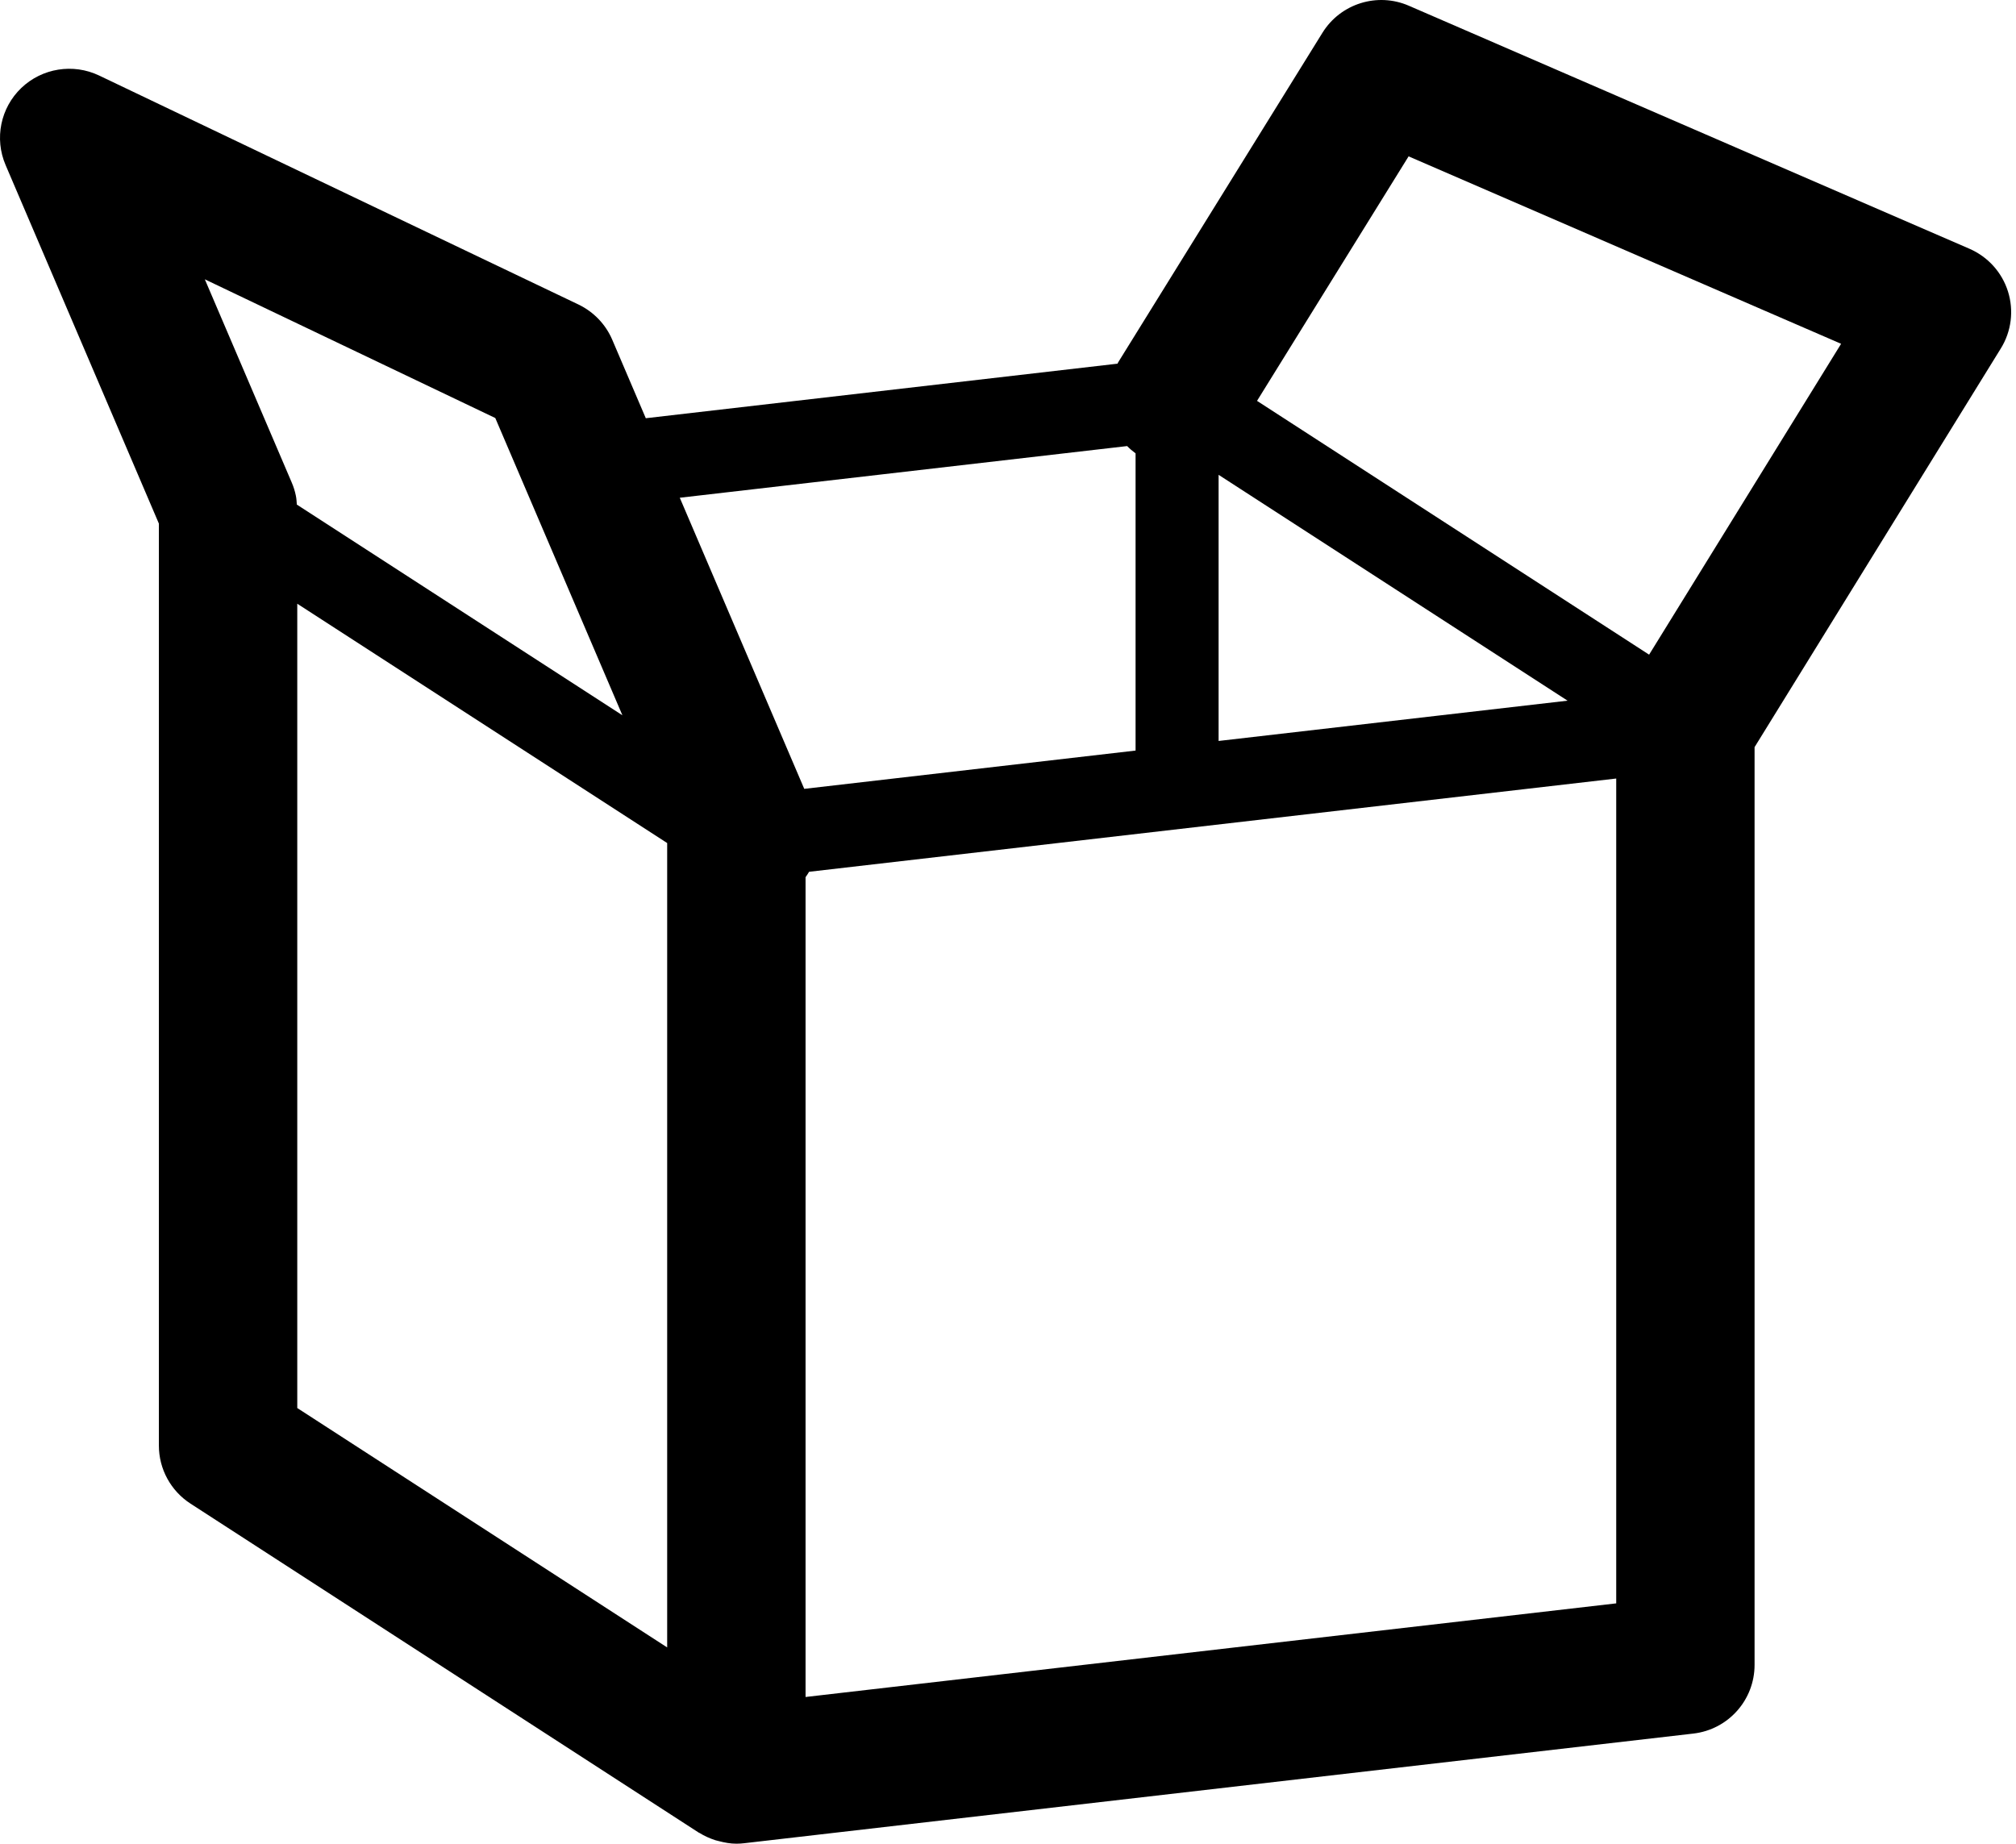 <?xml version="1.0" encoding="UTF-8" standalone="no"?>
<svg width="211px" height="193px" viewBox="0 0 211 193" version="1.1" xmlns="http://www.w3.org/2000/svg" xmlns:xlink="http://www.w3.org/1999/xlink" xmlns:sketch="http://www.bohemiancoding.com/sketch/ns">
    <!-- Generator: Sketch 3.2 (9961) - http://www.bohemiancoding.com/sketch -->
    <title>box</title>
    <desc></desc>
    <defs></defs>
    <g id="Page-1" stroke="none" stroke-width="1" fill-rule="evenodd">
        <path d="M210.161,30.51 C209.53,28.506 208.065,26.885 206.135,26.042 L147.453,0.6 C144.165,-0.83 140.314,0.37 138.414,3.425 L117.041,37.91 C117.007,37.961 116.994,38.017 116.96,38.068 L67.591,43.778 L64.081,35.566 C63.395,33.953 62.138,32.646 60.554,31.88 L10.367,7.902 C7.645,6.608 4.403,7.132 2.23,9.208 C0.053,11.293 -0.603,14.506 0.586,17.276 L16.629,54.808 L16.629,151.319 C16.629,153.77 17.873,156.055 19.935,157.391 L73.129,191.829 C73.159,191.842 73.185,191.846 73.206,191.863 C73.726,192.187 74.284,192.434 74.863,192.625 C74.987,192.659 75.123,192.697 75.246,192.723 C75.847,192.88 76.452,192.991 77.07,192.991 C77.347,192.991 77.624,192.974 77.9,192.94 L177.235,181.463 C180.89,181.038 183.638,177.944 183.638,174.276 L183.638,78.208 L209.411,36.476 C210.518,34.689 210.791,32.514 210.161,30.51 L210.161,30.51 Z M127.542,49.702 L164.067,73.344 L127.542,77.561 L127.542,49.702 L127.542,49.702 Z M117.97,46.693 C118.238,46.97 118.537,47.225 118.852,47.455 L118.852,78.566 L84.175,82.574 L71.148,52.102 L117.97,46.693 L117.97,46.693 Z M51.838,43.757 L65.142,74.872 L31.066,52.817 C31.045,52.502 31.032,52.195 30.964,51.88 C30.866,51.395 30.717,50.932 30.525,50.489 L21.438,29.238 L51.838,43.757 L51.838,43.757 Z M31.113,63.195 L69.828,88.246 L69.828,172.446 L31.113,147.387 L31.113,63.195 L31.113,63.195 Z M84.312,177.634 L84.312,91.821 C84.444,91.638 84.567,91.446 84.682,91.255 L169.158,81.493 L169.158,167.834 L84.312,177.634 L84.312,177.634 Z M172.6,68.527 L131.564,41.961 L147.428,16.366 L192.695,35.987 L172.6,68.527 L172.6,68.527 Z" id="box"></path>
    </g>
</svg>